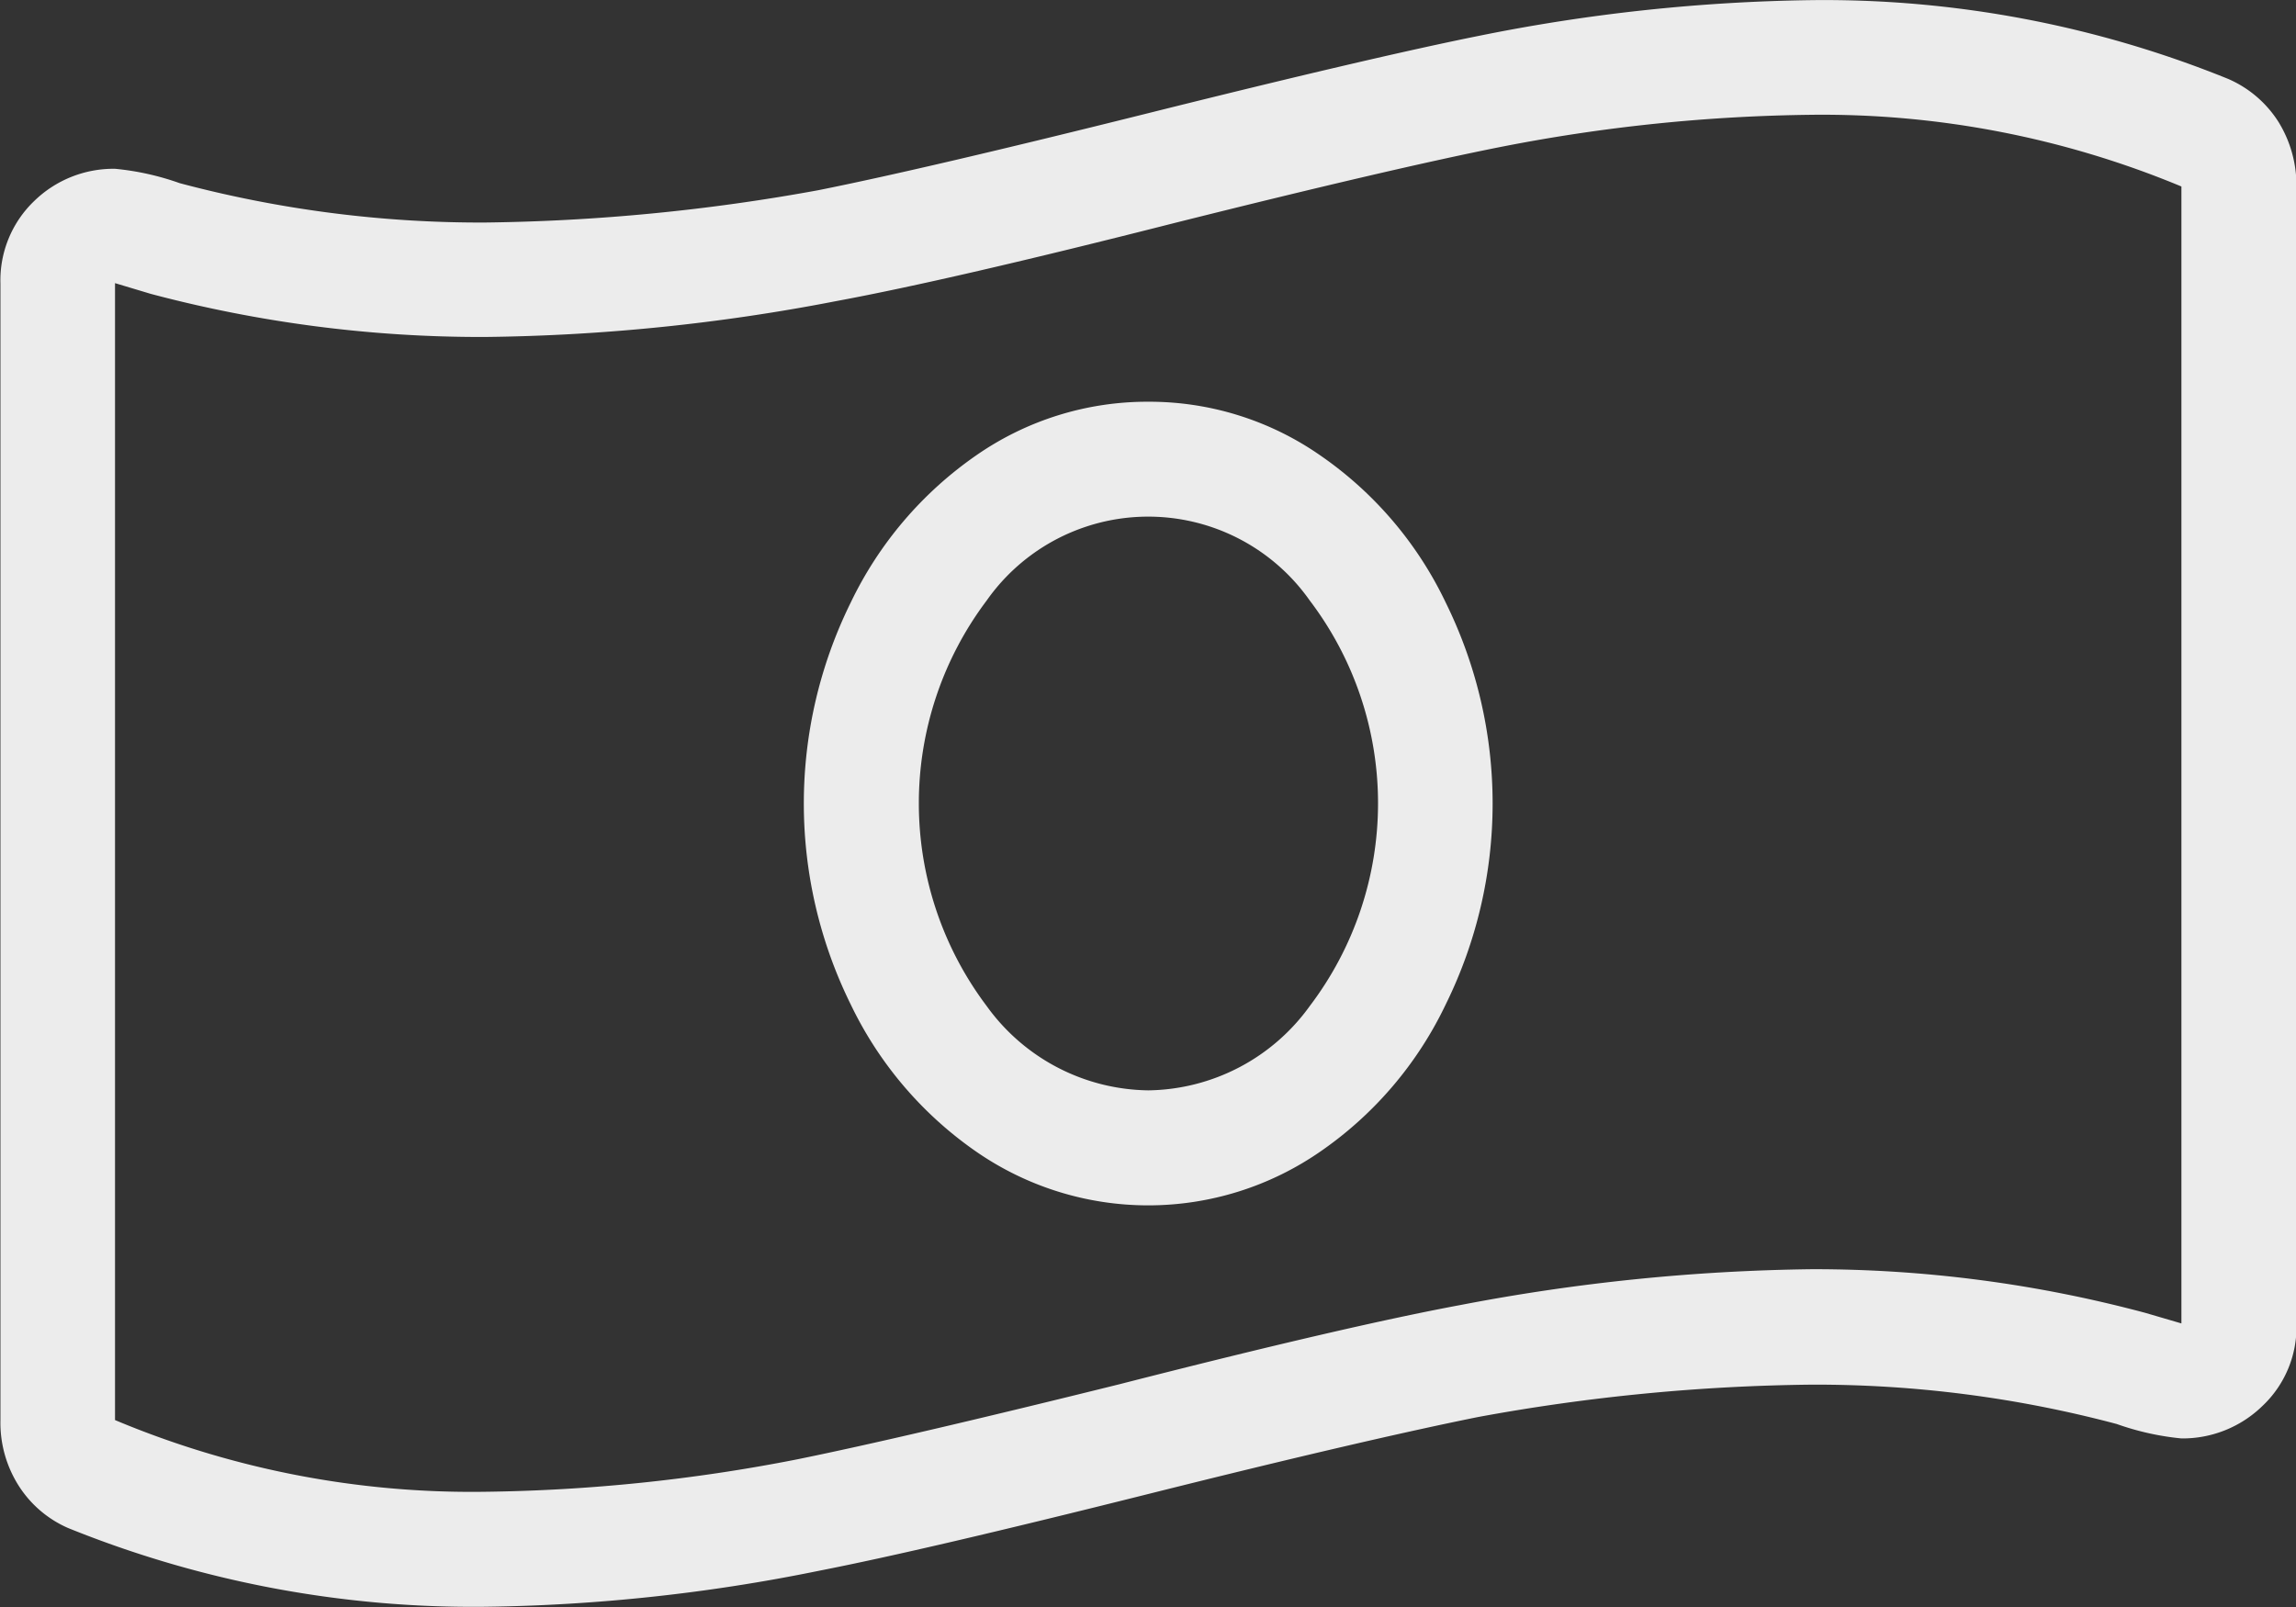 <svg xmlns="http://www.w3.org/2000/svg" width="52.5" height="36.755" viewBox="0 0 52.5 36.755">
  <rect x="0" y="0" width="52.5" height="36.755" fill="#333333" stroke="none"/>
<defs>
    <style>
      .cls-1 {
        fill: #ececec;
        fill-rule: evenodd;
      }
    </style>
  </defs>
  <path id="money-bill-wave-alt" class="cls-1" d="M6916.42,999.062a6.842,6.842,0,0,1,3.93,1.228,8.556,8.556,0,0,1,2.87,3.37,10.38,10.38,0,0,1,0,9.18,8.556,8.556,0,0,1-2.87,3.37,6.909,6.909,0,0,1-7.87,0,8.637,8.637,0,0,1-2.87-3.37,10.38,10.38,0,0,1,0-9.18,8.637,8.637,0,0,1,2.87-3.37A6.85,6.85,0,0,1,6916.42,999.062Zm0,15.748a4.62,4.62,0,0,0,3.69-1.93,7.666,7.666,0,0,0,0-9.27,4.515,4.515,0,0,0-7.39,0,7.705,7.705,0,0,0,0,9.27A4.624,4.624,0,0,0,6916.42,1014.81Zm24.69-23.13a2.571,2.571,0,0,1,1.15.984,2.755,2.755,0,0,1,.41,1.476v26a2.481,2.481,0,0,1-.78,1.89,2.617,2.617,0,0,1-1.85.74,6.206,6.206,0,0,1-1.48-.33,26.8,26.8,0,0,0-6.97-.9,44.542,44.542,0,0,0-7.63.74c-1.64.33-4.15,0.91-7.54,1.76s-5.91,1.44-7.55,1.76a40.588,40.588,0,0,1-7.63.82,24.683,24.683,0,0,1-9.52-1.8,2.545,2.545,0,0,1-1.14-.98,2.683,2.683,0,0,1-.41-1.48v-26a2.51,2.51,0,0,1,.77-1.886,2.6,2.6,0,0,1,1.85-.739,6.141,6.141,0,0,1,1.48.329,26.762,26.762,0,0,0,6.97.9,45.153,45.153,0,0,0,7.63-.739q2.46-.492,7.55-1.763t7.54-1.764a40.925,40.925,0,0,1,7.63-.82A24.574,24.574,0,0,1,6941.11,991.68Zm-1.89,28.22,0.82,0.24v-26a21.382,21.382,0,0,0-8.45-1.64,38.979,38.979,0,0,0-7.13.738q-2.475.492-7.39,1.723h0q-5.16,1.313-7.79,1.8a44.535,44.535,0,0,1-8.04.82,29.424,29.424,0,0,1-7.63-.985l-0.82-.246v26a21.053,21.053,0,0,0,8.45,1.64,39.361,39.361,0,0,0,7.14-.74q2.46-.5,7.38-1.72h0q5.16-1.32,7.79-1.81a45.264,45.264,0,0,1,8.04-.82A29.3,29.3,0,0,1,6939.22,1019.9Z" transform="translate(-6890.16 -989.875)"/>
</svg>
